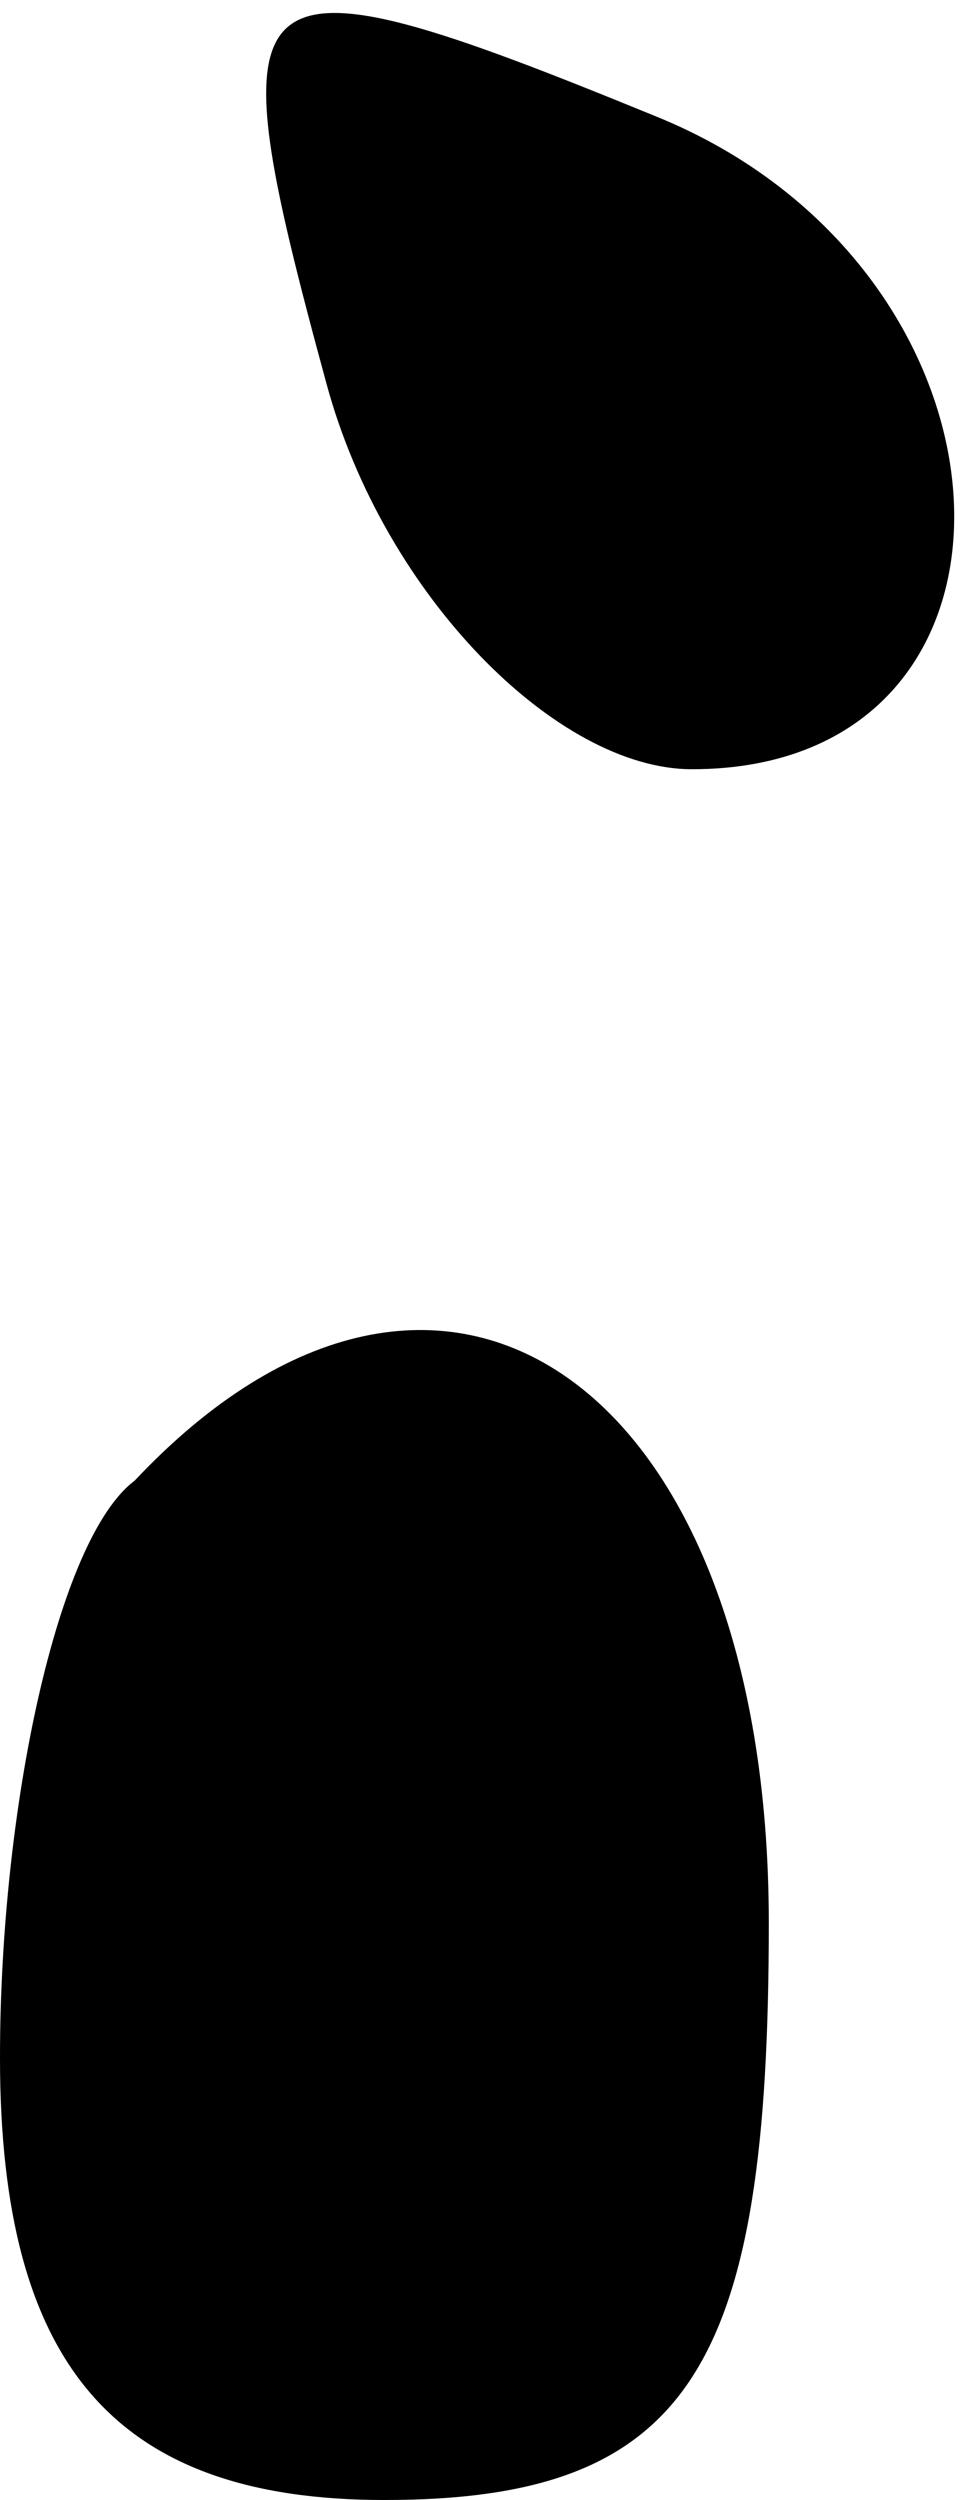 <?xml version="1.0" standalone="no"?>
<!DOCTYPE svg PUBLIC "-//W3C//DTD SVG 20010904//EN"
 "http://www.w3.org/TR/2001/REC-SVG-20010904/DTD/svg10.dtd">
<svg version="1.0" xmlns="http://www.w3.org/2000/svg"
 width="5pt" height="13pt" viewBox="0 0 5 13"
 preserveAspectRatio="xMidYMid meet">
<g transform="translate(0,13) scale(0.1,-0.1)"
fill="#000000" stroke="none">
<path fill="#000000" stroke="none" d="M17 110 c3 -11 12 -20 19 -20 19 0 18
26 -2 34 -22 9 -23 8 -17 -14z"/>
<path fill="#000000" stroke="none" d="M7 53 c-4 -3 -7 -17 -7 -30 0 -16 6
-23 20 -23 16 0 20 7 20 30 0 28 -17 40 -33 23z"/>
</g>
</svg>
